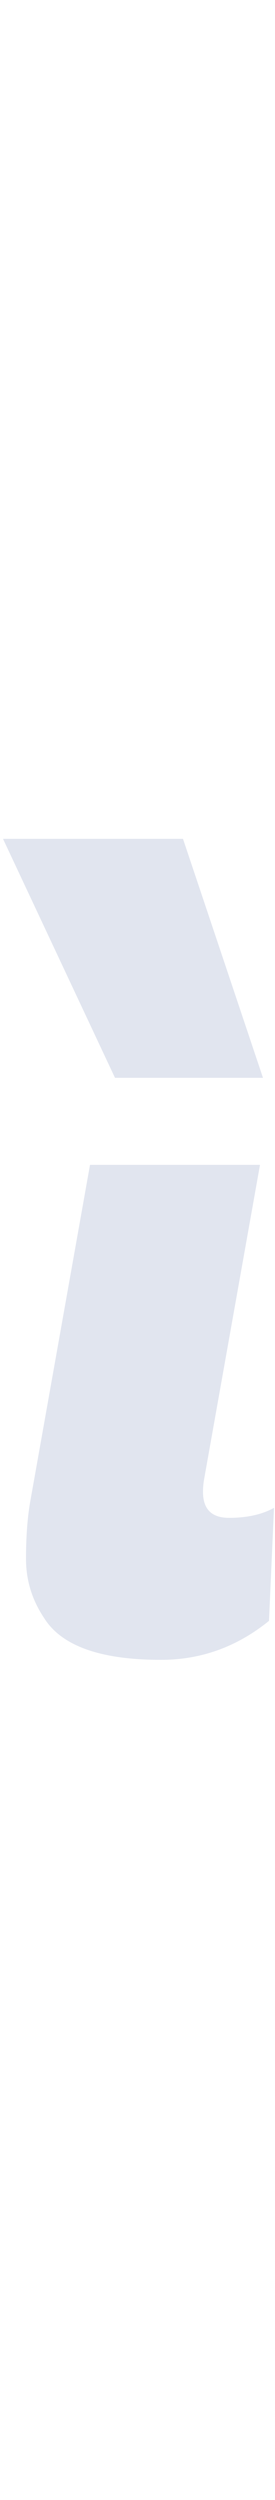 <svg width="33" height="300" viewBox="0 0 33 99" fill="none" xmlns="http://www.w3.org/2000/svg">
<path d="M24.36 78.52C24.36 80.6 25.4 81.64 27.48 81.64C29.64 81.64 31.44 81.24 32.88 80.44L32.28 94C28.44 97.12 24.12 98.68 19.32 98.68C12.04 98.68 7.36 97 5.28 93.64C3.84 91.48 3.12 89.12 3.12 86.56C3.12 84 3.28 81.76 3.6 79.84L10.8 39.28H31.2L24.48 77.08C24.4 77.56 24.36 78.04 24.36 78.52ZM31.56 28.84H13.8L0.36 0.16H21.96L31.56 28.84Z" fill="#A9B6D2" fill-opacity="0.35"/>
</svg>
